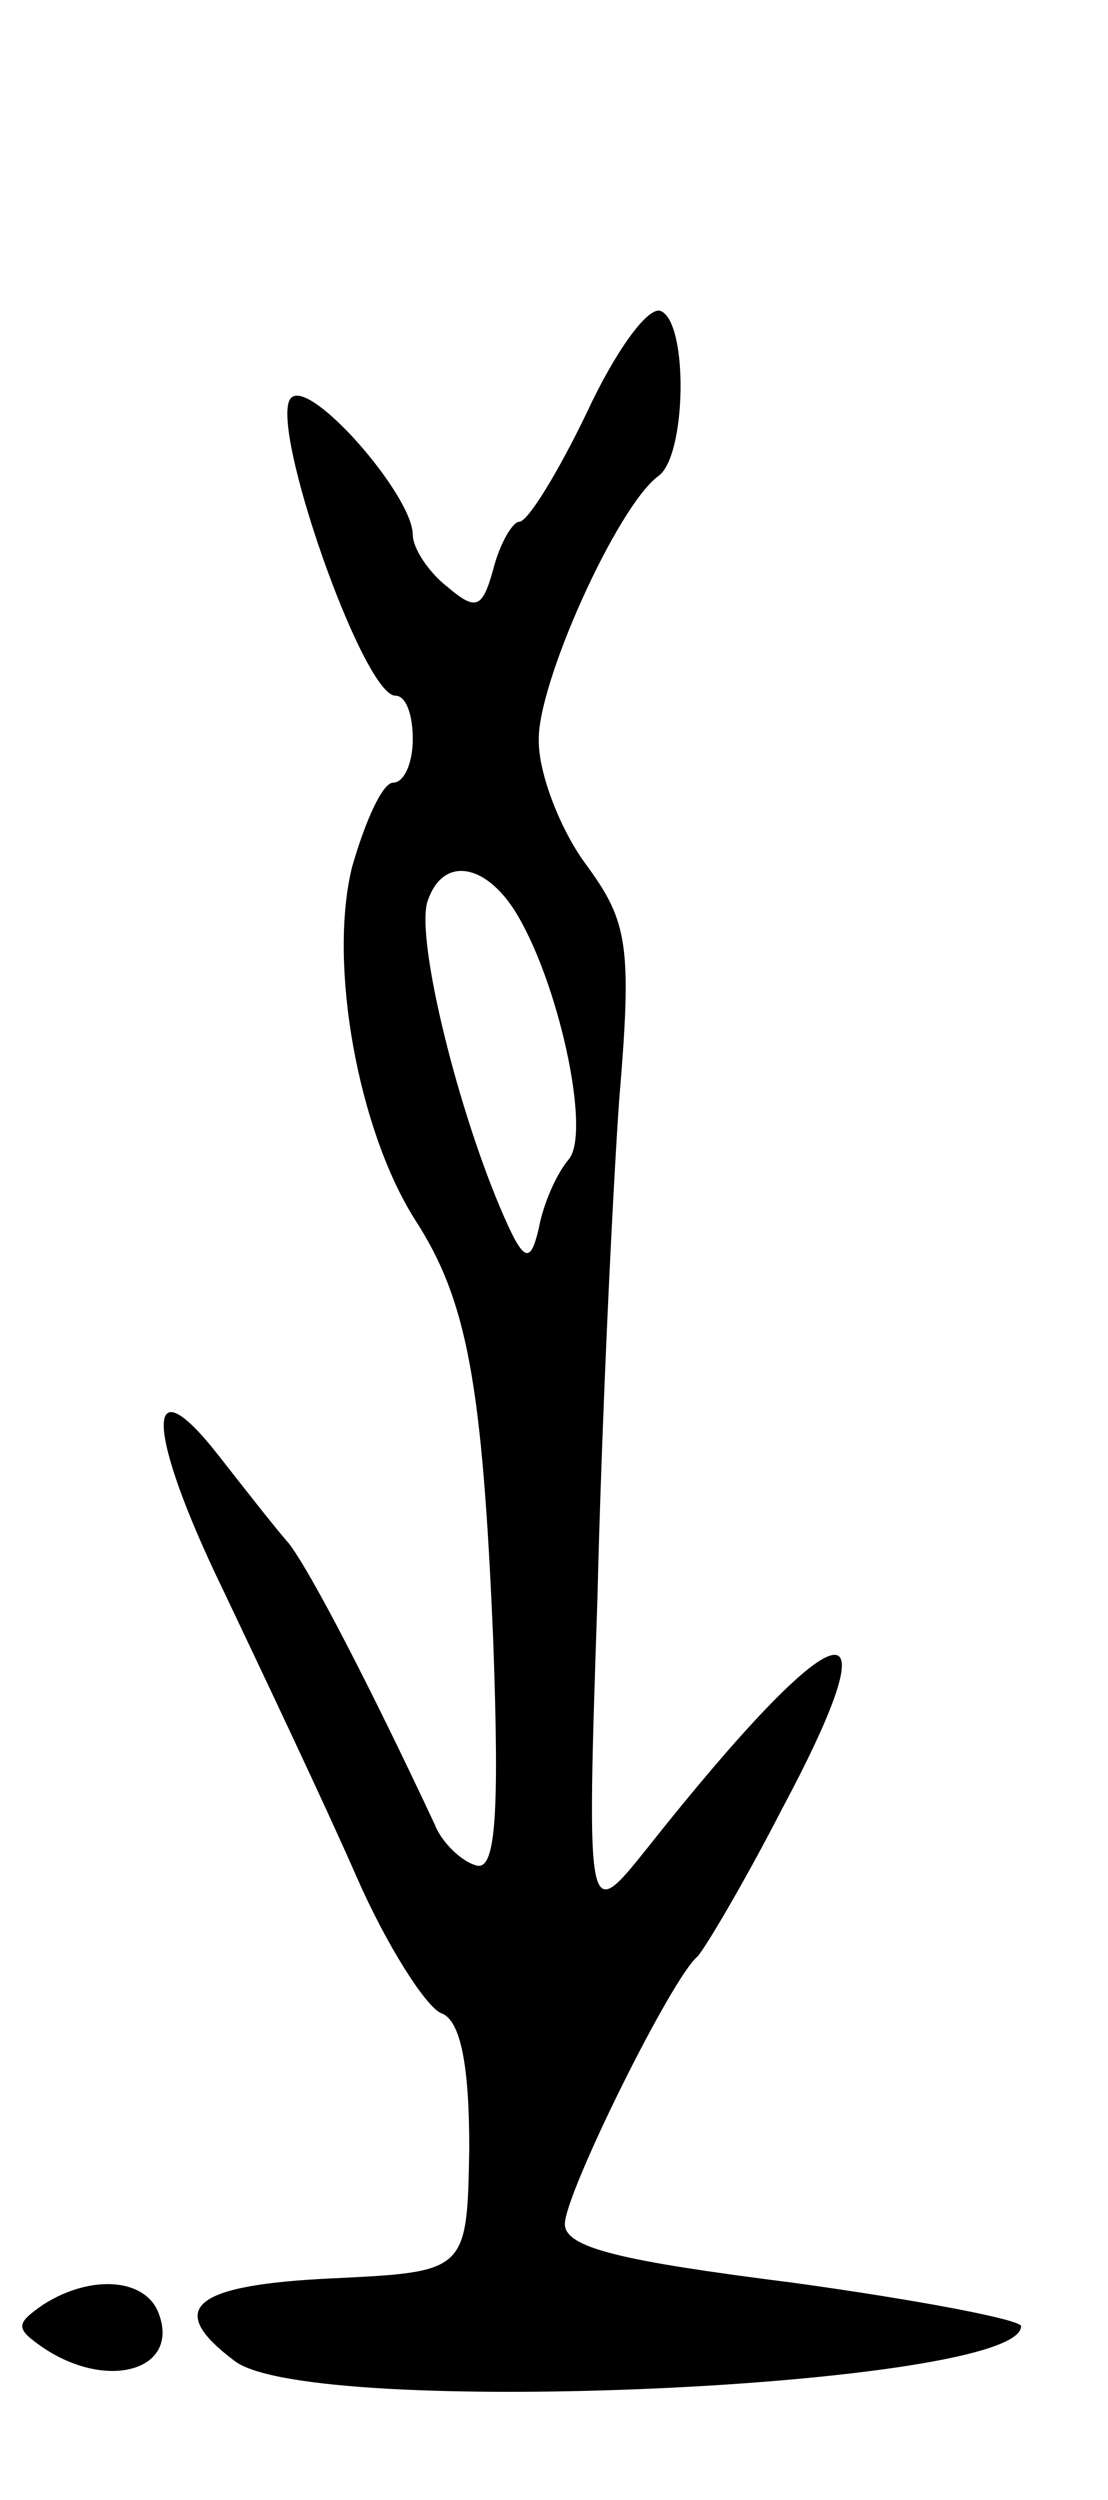 <svg version="1.0" xmlns="http://www.w3.org/2000/svg"
 width="51pt" height="115pt" viewBox="0 0 51 115"
 preserveAspectRatio="xMidYMid meet">
<g transform="translate(0,115) scale(0.1,-0.1)"
fill="#000000" stroke="none">
<path d="M270 960 c-13 -27 -27 -50 -31 -50 -3 0 -9 -10 -12 -22 -5 -18 -8
-19 -21 -8 -9 7 -16 18 -16 24 0 18 -47 72 -56 63 -11 -11 33 -137 48 -137 5
0 8 -9 8 -20 0 -11 -4 -20 -9 -20 -5 0 -13 -18 -19 -39 -11 -45 3 -121 29
-162 24 -37 31 -75 36 -193 3 -83 1 -107 -8 -104 -7 2 -16 11 -19 19 -30 64
-57 116 -67 129 -7 8 -21 26 -32 40 -35 45 -34 12 2 -62 19 -40 47 -99 61
-131 14 -32 32 -60 39 -63 9 -3 13 -24 13 -62 -1 -57 -1 -57 -63 -60 -65 -3
-77 -14 -45 -38 35 -27 362 -12 362 16 0 3 -47 12 -105 20 -79 10 -105 16
-105 27 0 14 49 113 61 123 3 3 21 33 39 68 54 101 26 93 -62 -18 -28 -35 -28
-35 -23 115 2 83 7 186 10 229 6 71 4 82 -15 108 -12 16 -22 42 -22 57 -1 26
36 108 55 122 13 9 14 71 1 76 -6 2 -21 -19 -34 -47z m-33 -229 c20 -32 35
-101 25 -114 -6 -7 -12 -21 -14 -32 -4 -17 -7 -16 -18 10 -21 50 -39 126 -33
141 7 20 26 17 40 -5z"/>
<path d="M20 90 c-13 -9 -13 -11 0 -20 30 -20 63 -10 53 16 -6 16 -31 18 -53
4z"/>
</g>
</svg>
